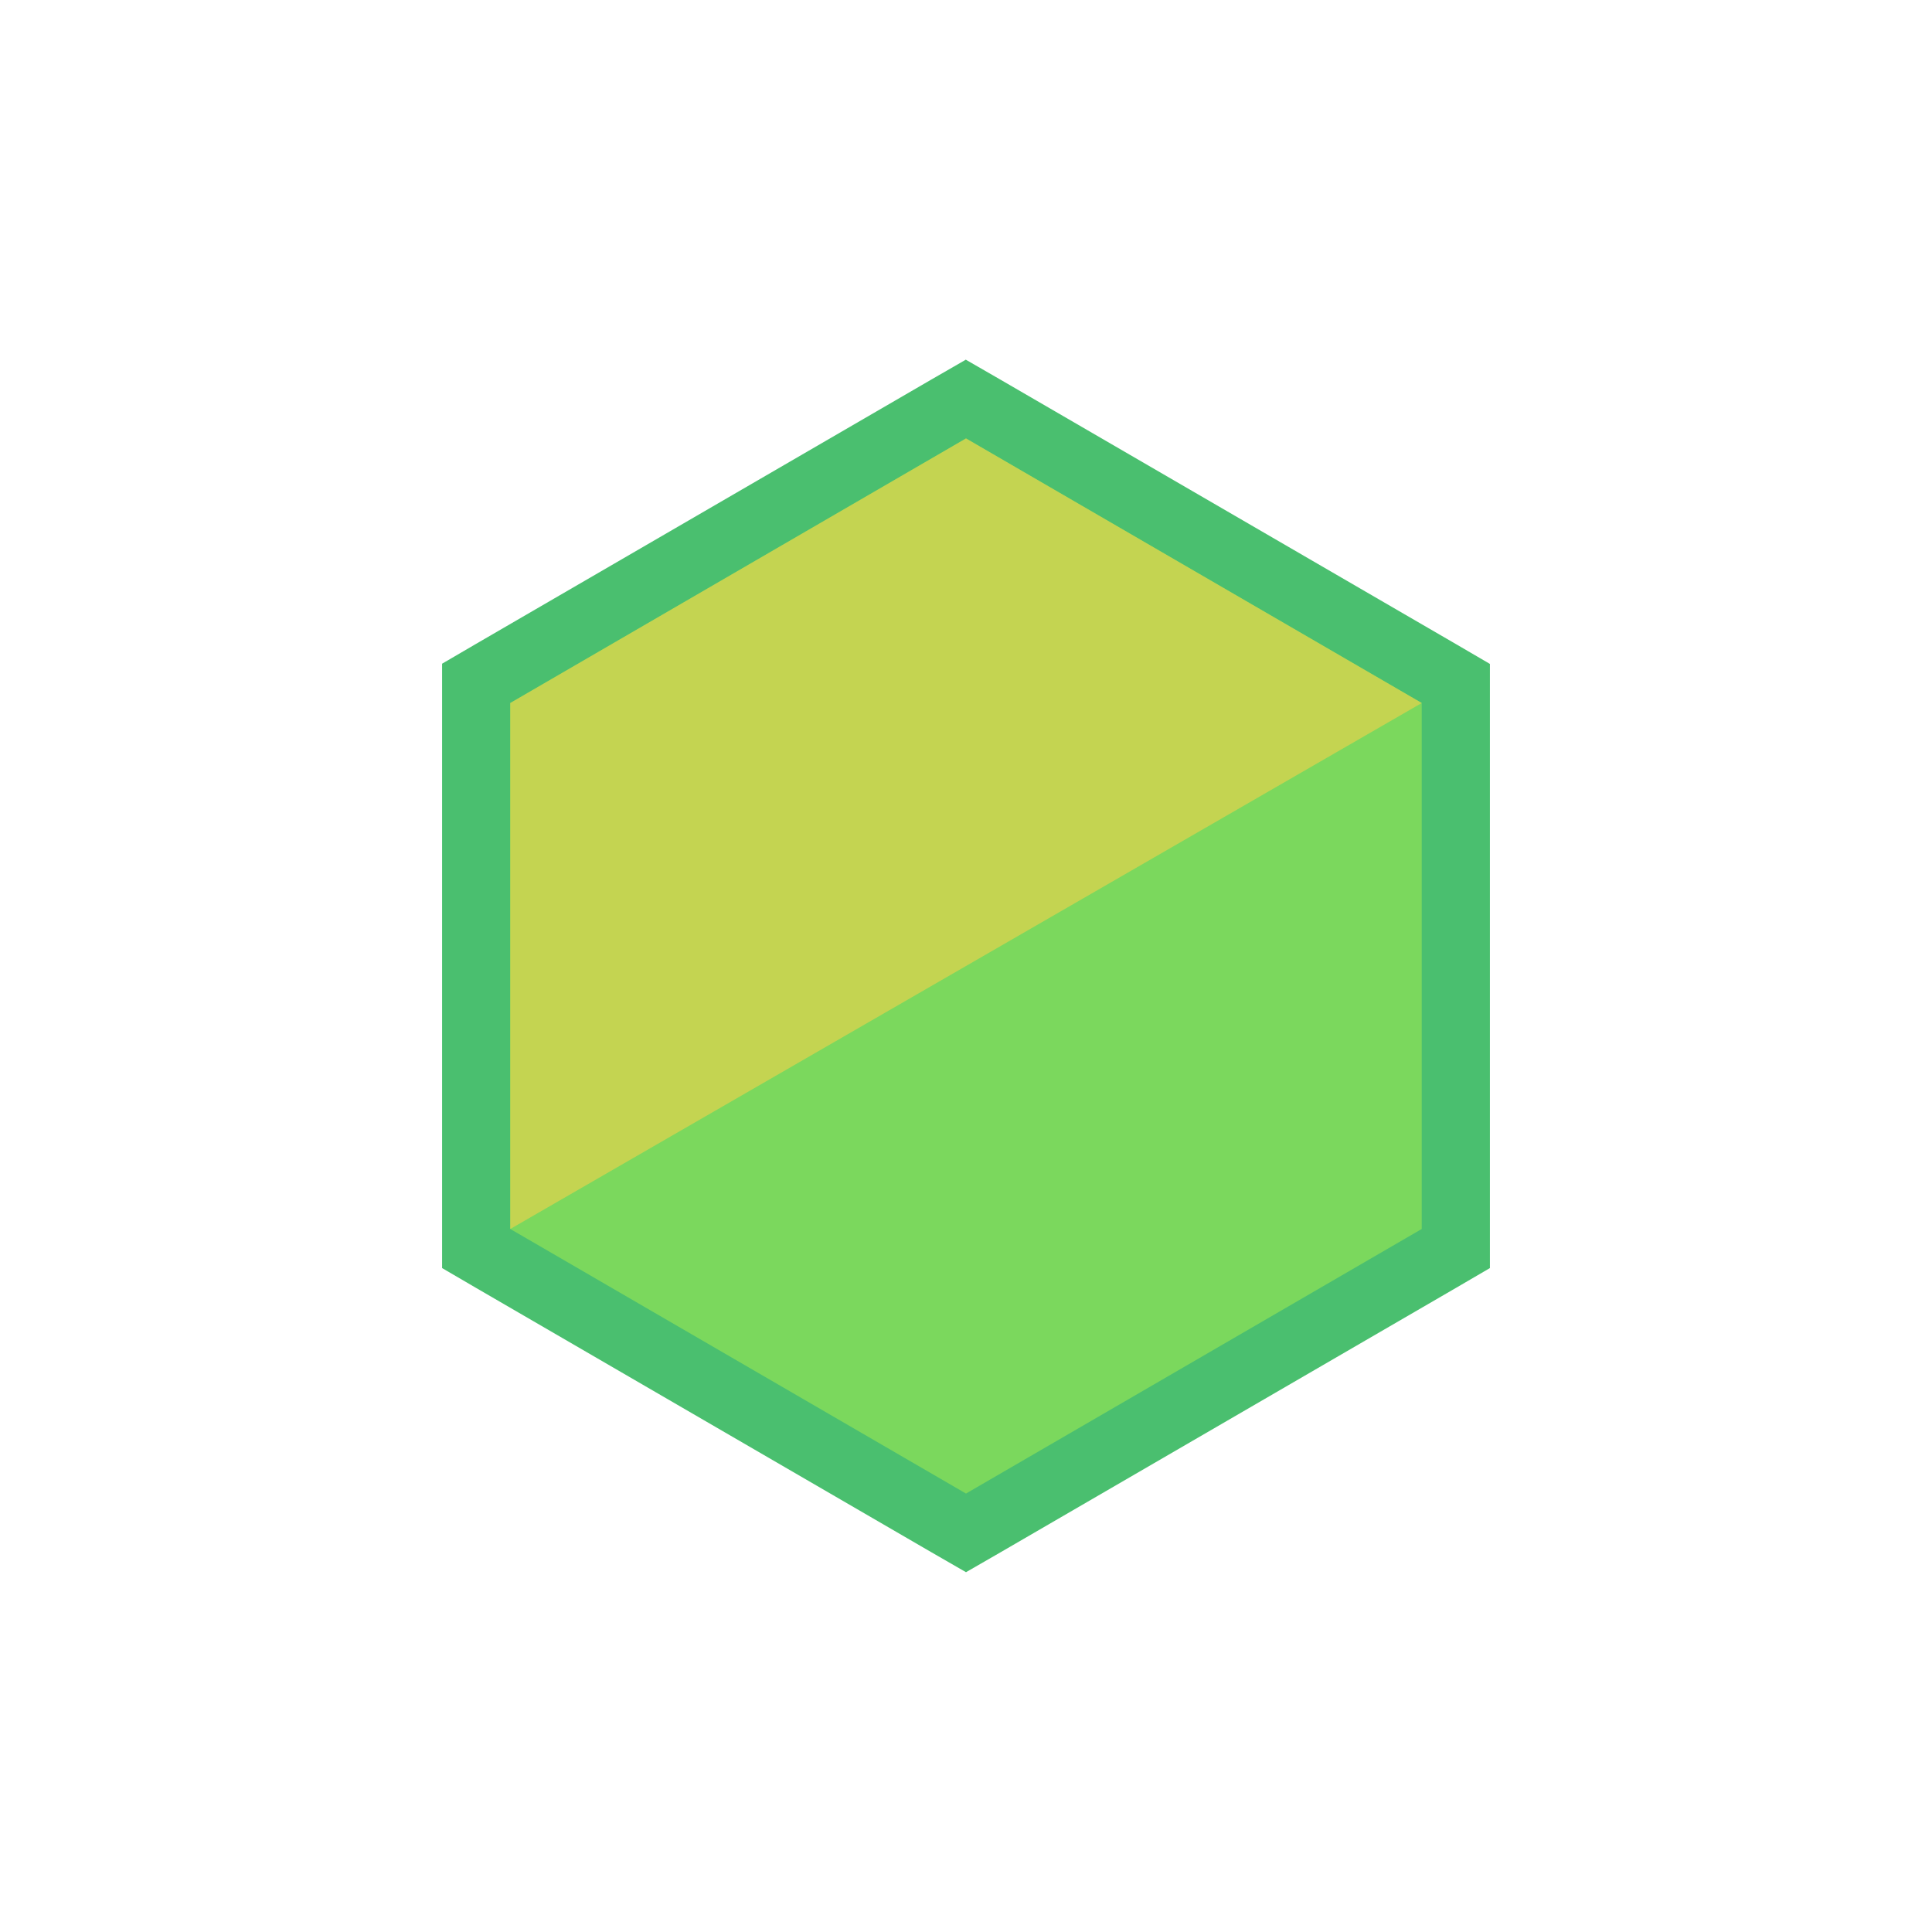 <?xml version="1.0" encoding="UTF-8"?><svg id="a" xmlns="http://www.w3.org/2000/svg" viewBox="0 0 85 85"><defs><style>.b{fill:#7bd85d;}.c{fill:#4abf6f;}.d{fill:#c4d451;}</style></defs><path class="c" d="M42.5,15.82l-1.51,.87-20.05,11.64-1.49,.87v26.59l1.49,.87,20.05,11.64,1.51,.87,1.51-.87,20.05-11.64,1.49-.87V29.21l-1.49-.87-20.05-11.64-1.51-.87h0Z"/><path class="b" d="M62.55,54.07l-20.05,11.64-20.05-11.64V30.93l20.05-11.64,20.05,11.64v23.13Z"/><path class="d" d="M22.45,54.07V30.93l20.05-11.64,20.05,11.64L22.45,54.07Z"/></svg>